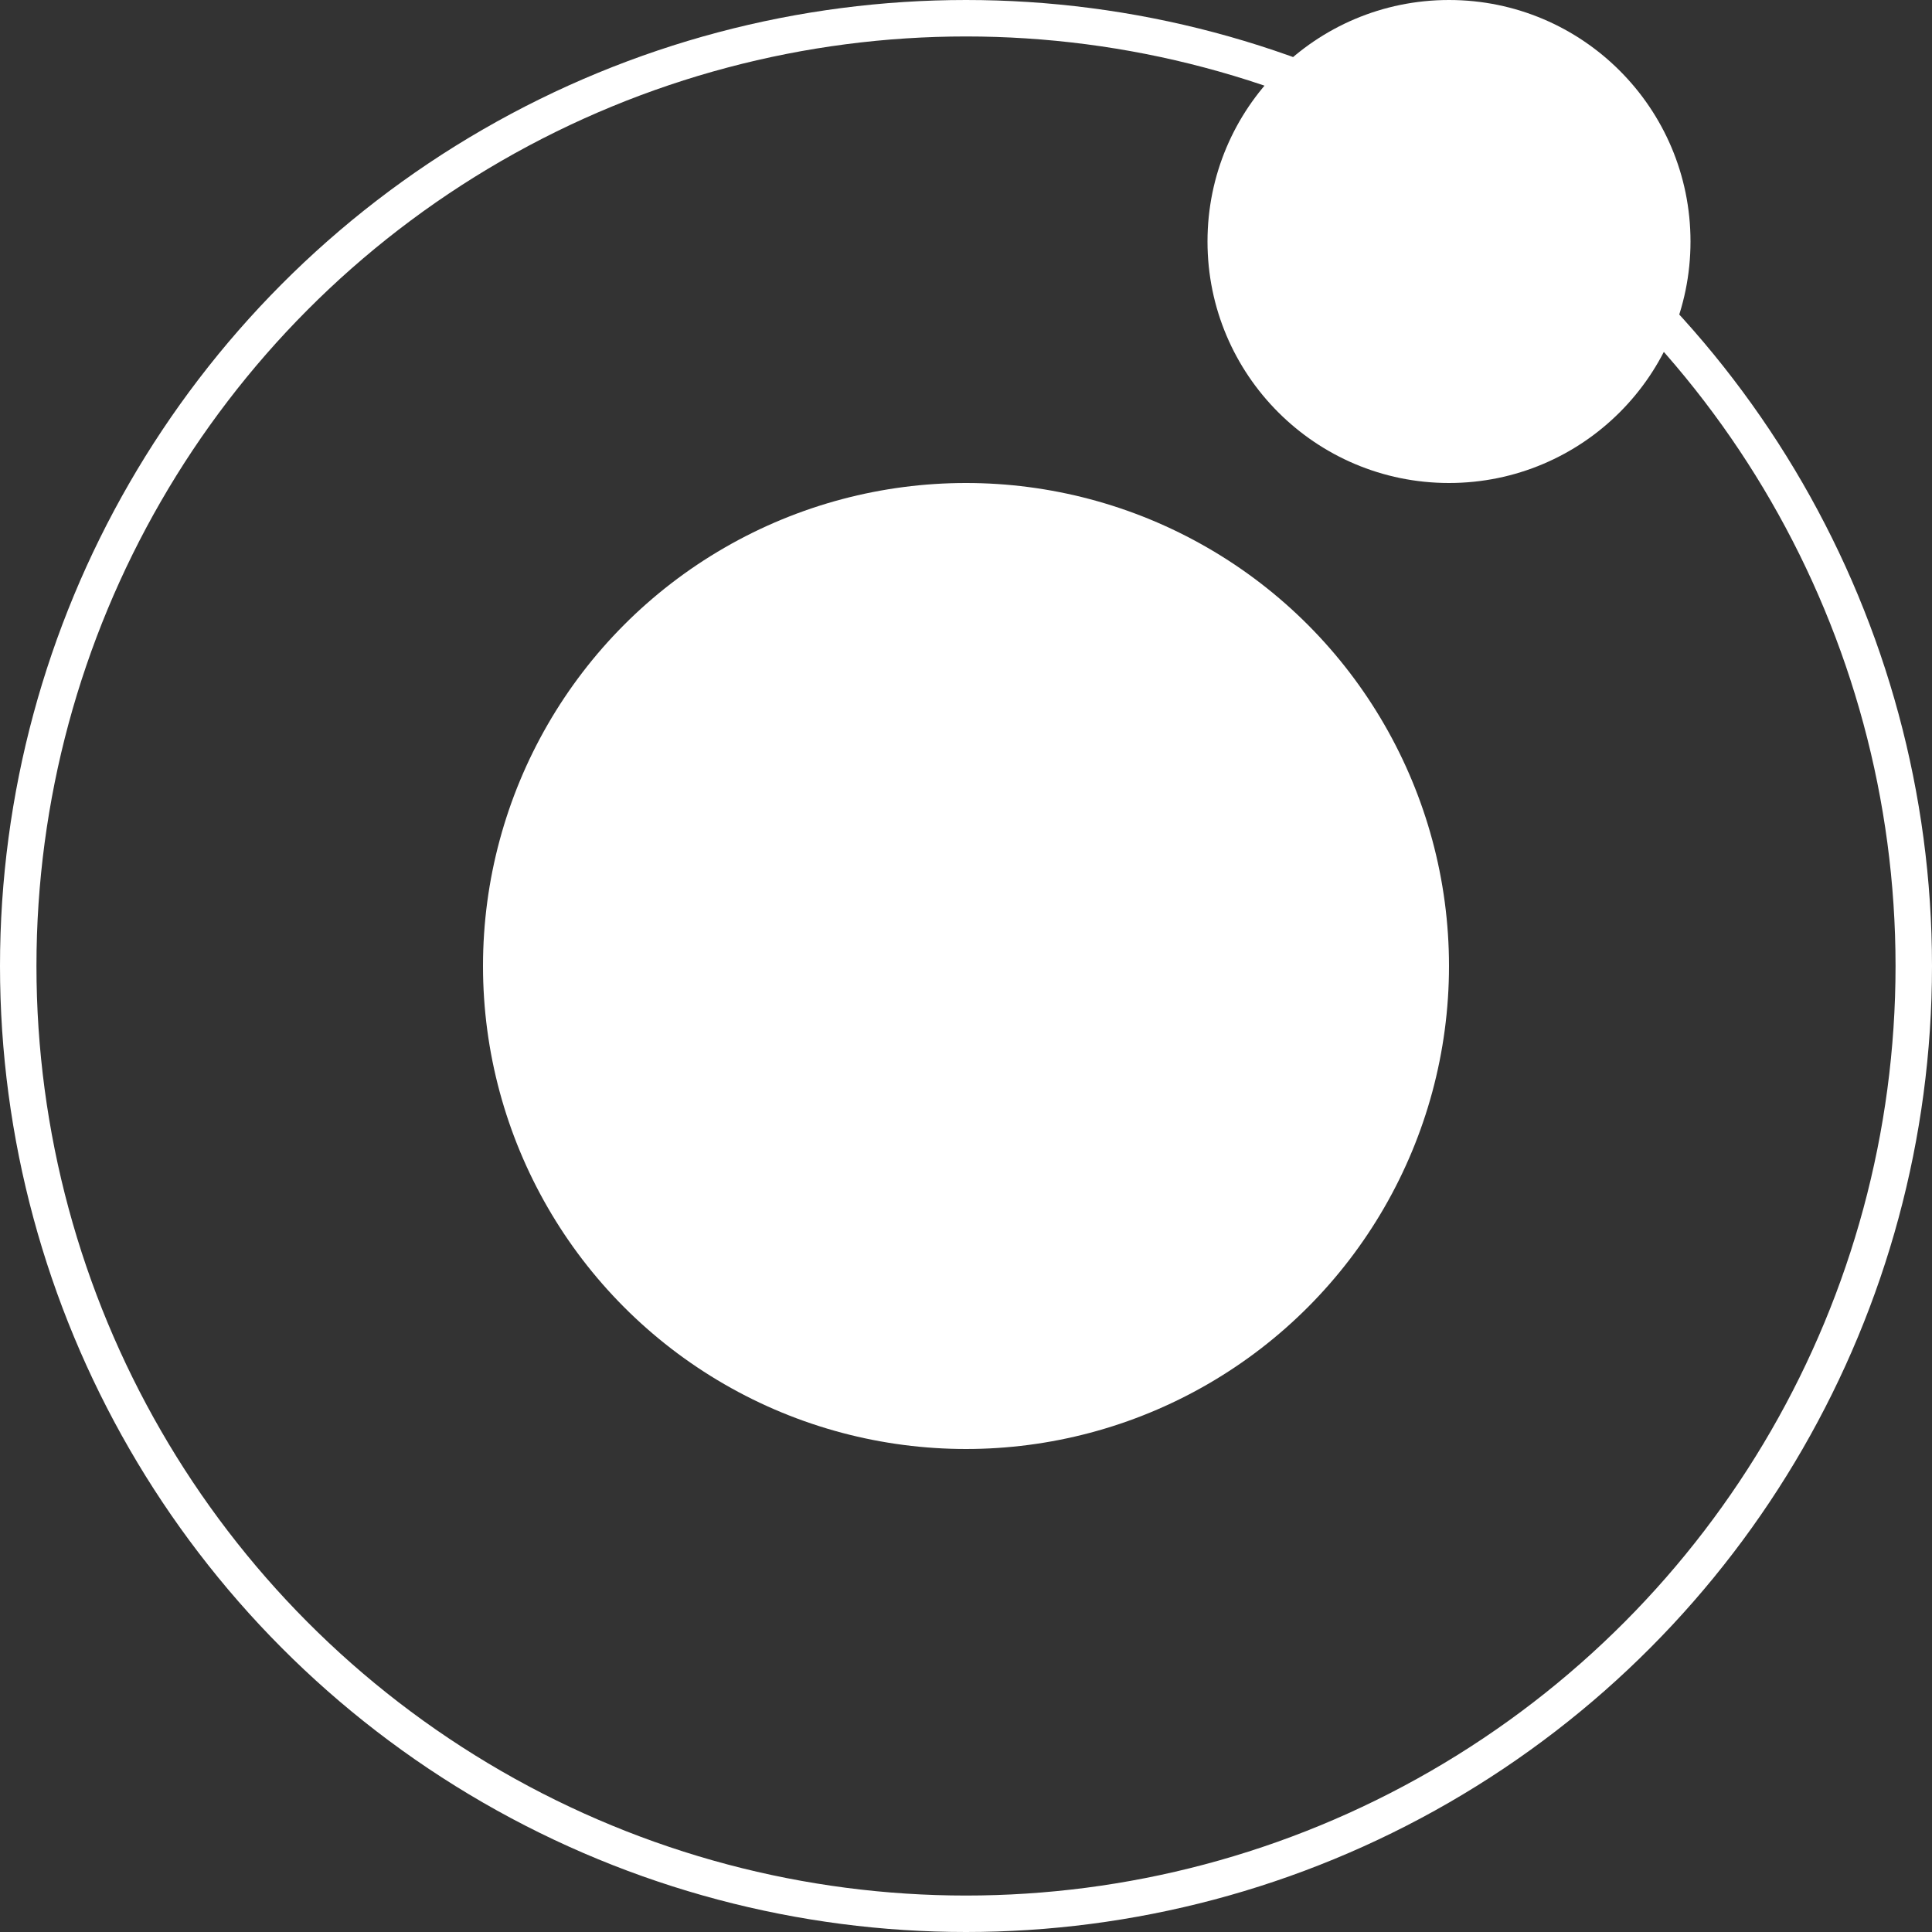 <svg width="53" height="53" viewBox="0 0 53 53" fill="none" xmlns="http://www.w3.org/2000/svg">
<rect x="0" y="0" width="53" height="53" fill="#333333" stroke="none"/>
<circle cx="26.5" cy="26.5" r="26" stroke="white"/>
<circle cx="26.5" cy="26.5" r="13.25" fill="white"/>
<circle cx="39.75" cy="6.625" r="6.625" fill="white"/>
</svg>